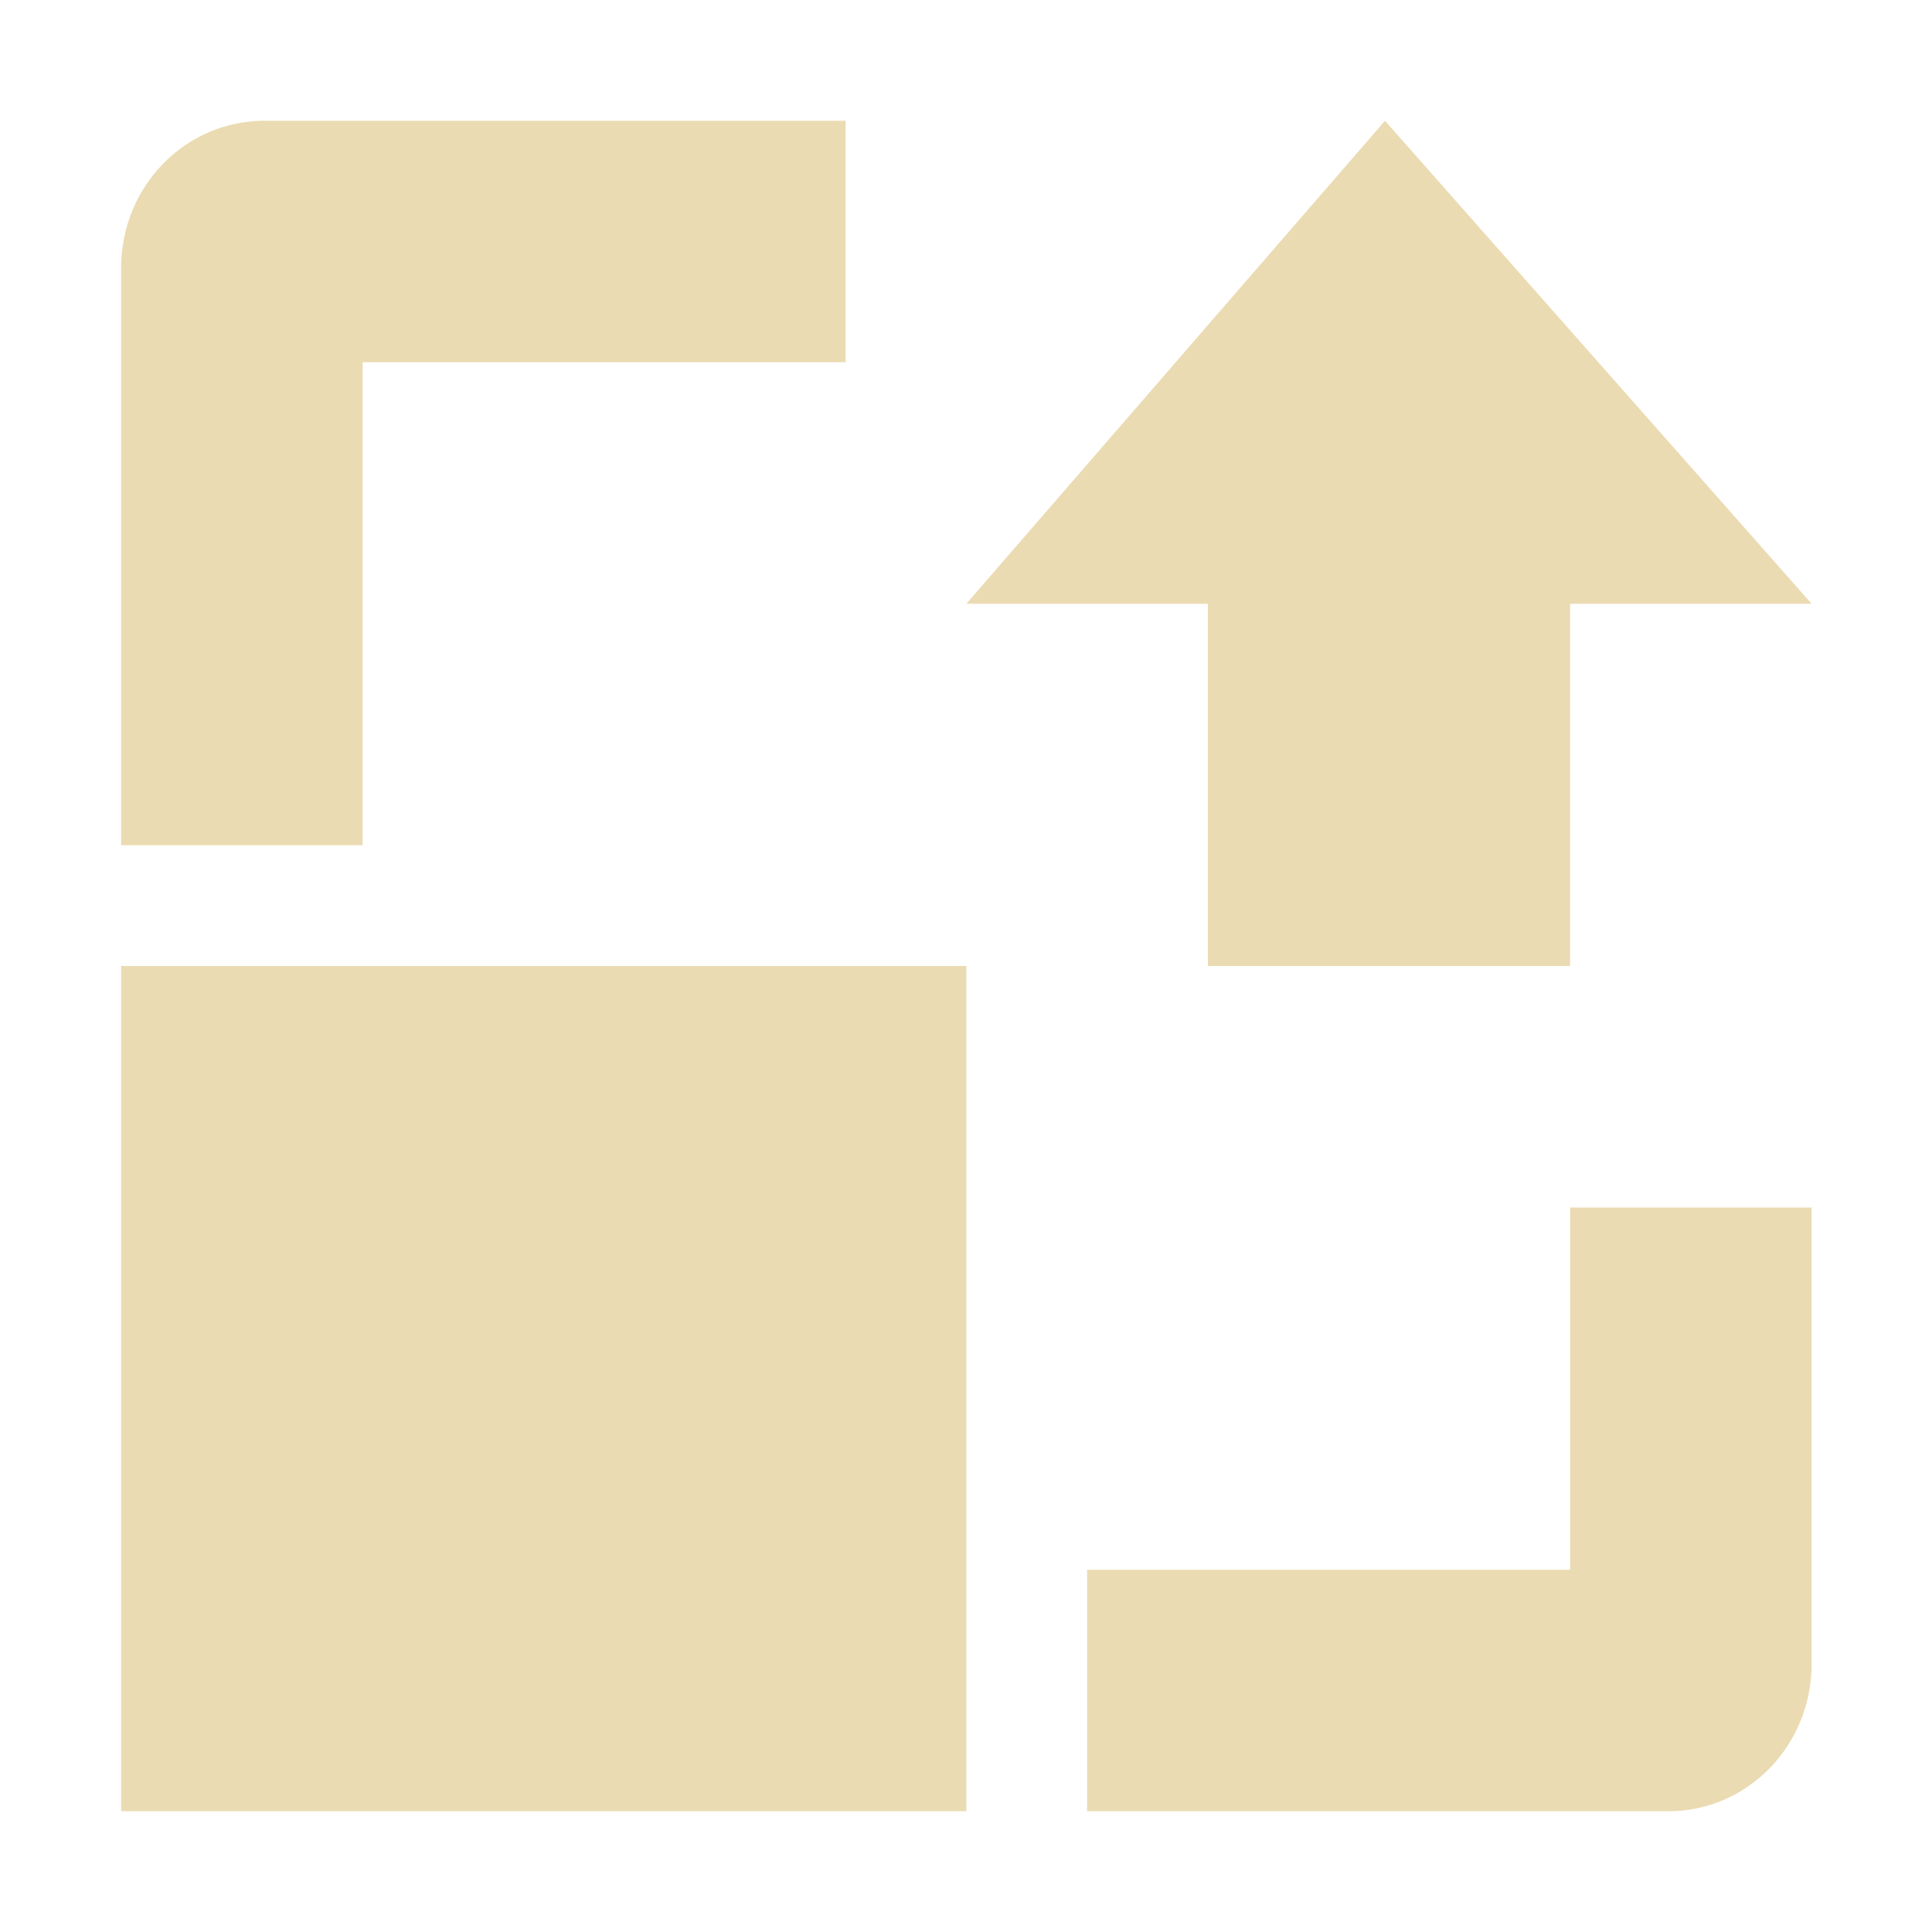 <svg width="16" height="16" version="1.1" xmlns="http://www.w3.org/2000/svg">
  <defs>
    <style id="current-color-scheme" type="text/css">.ColorScheme-Text { color:#ebdbb2; } .ColorScheme-Highlight { color:#458588; }</style>
  </defs>
  <path class="ColorScheme-Text" d="m11.47 1-3.467 4h2v3h3v-3h2zm-9.279 0c-0.663 0-1.188 0.549-1.188 1.219v4.781h2v-4h4v-2zm-1.188 7v7h7v-7zm12 2v3h-4v2h4.812c0.663 0 1.188-0.549 1.188-1.219v-3.781z" fill="currentColor"/>
</svg>
